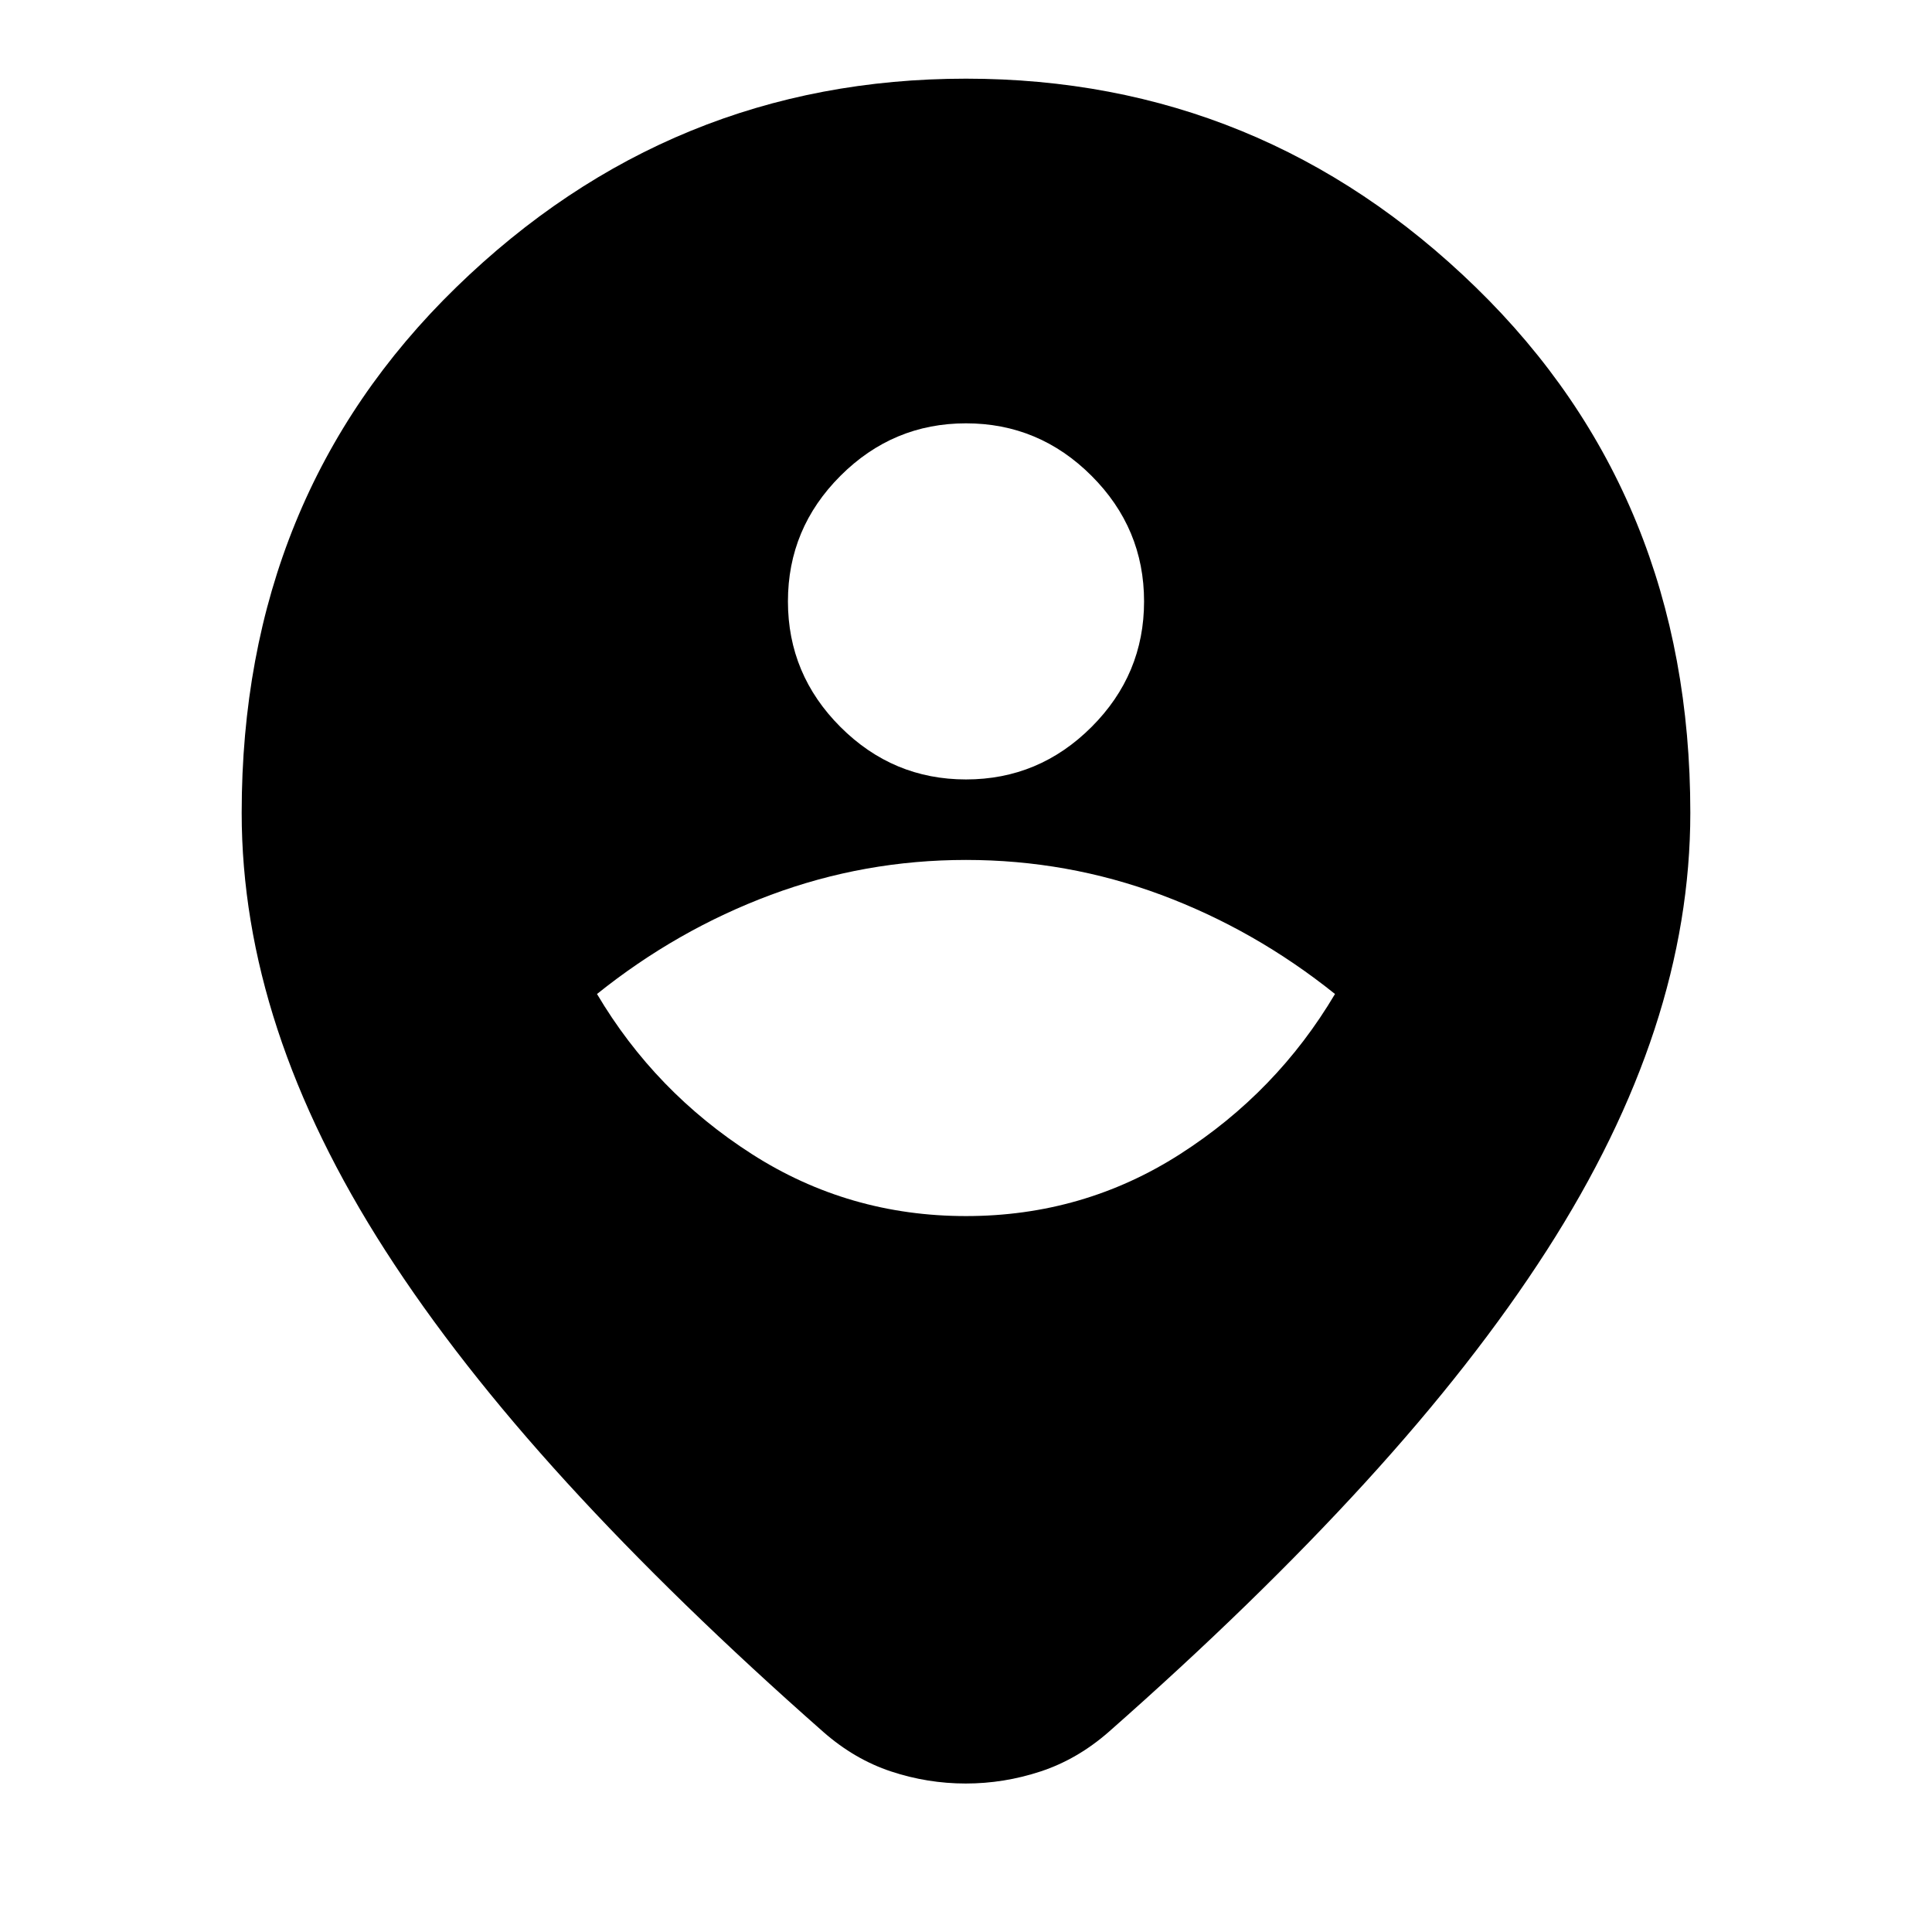 <svg xmlns="http://www.w3.org/2000/svg" height="24" viewBox="0 -960 960 960" width="24"><path d="M479.87-73.78q-19 0-37.12-6-18.11-6-33.58-19.57-73.13-64.43-127.47-123.93-54.35-59.5-90.2-115.28-35.85-55.79-53.63-109.98-17.78-54.2-17.78-107.59 0-157.32 106.53-261.05Q333.16-920.91 480-920.91q146.84 0 253.38 103.73 106.53 103.73 106.53 261.05 0 53.39-17.78 107.59-17.78 54.19-53.63 109.98-35.85 55.78-90.2 115.28-54.34 59.5-127.47 123.93-15.54 13.57-33.76 19.57-18.21 6-37.2 6Zm.13-281.96q58.3 0 106.39-30.8 48.09-30.81 76.96-79.55-39.74-31.87-86.33-49.24Q530.43-532.7 480-532.7q-50.43 0-97.02 17.37-46.59 17.37-86.33 49.24 28.87 48.74 76.96 79.55 48.09 30.8 106.39 30.8Zm0-216.96q36.3 0 62.39-26.08 26.09-26.09 26.09-62.39 0-36.31-26.09-62.39-26.09-26.09-62.39-26.09t-62.39 26.09q-26.09 26.08-26.09 62.39 0 36.3 26.09 62.39Q443.7-572.7 480-572.7Z"/></svg>